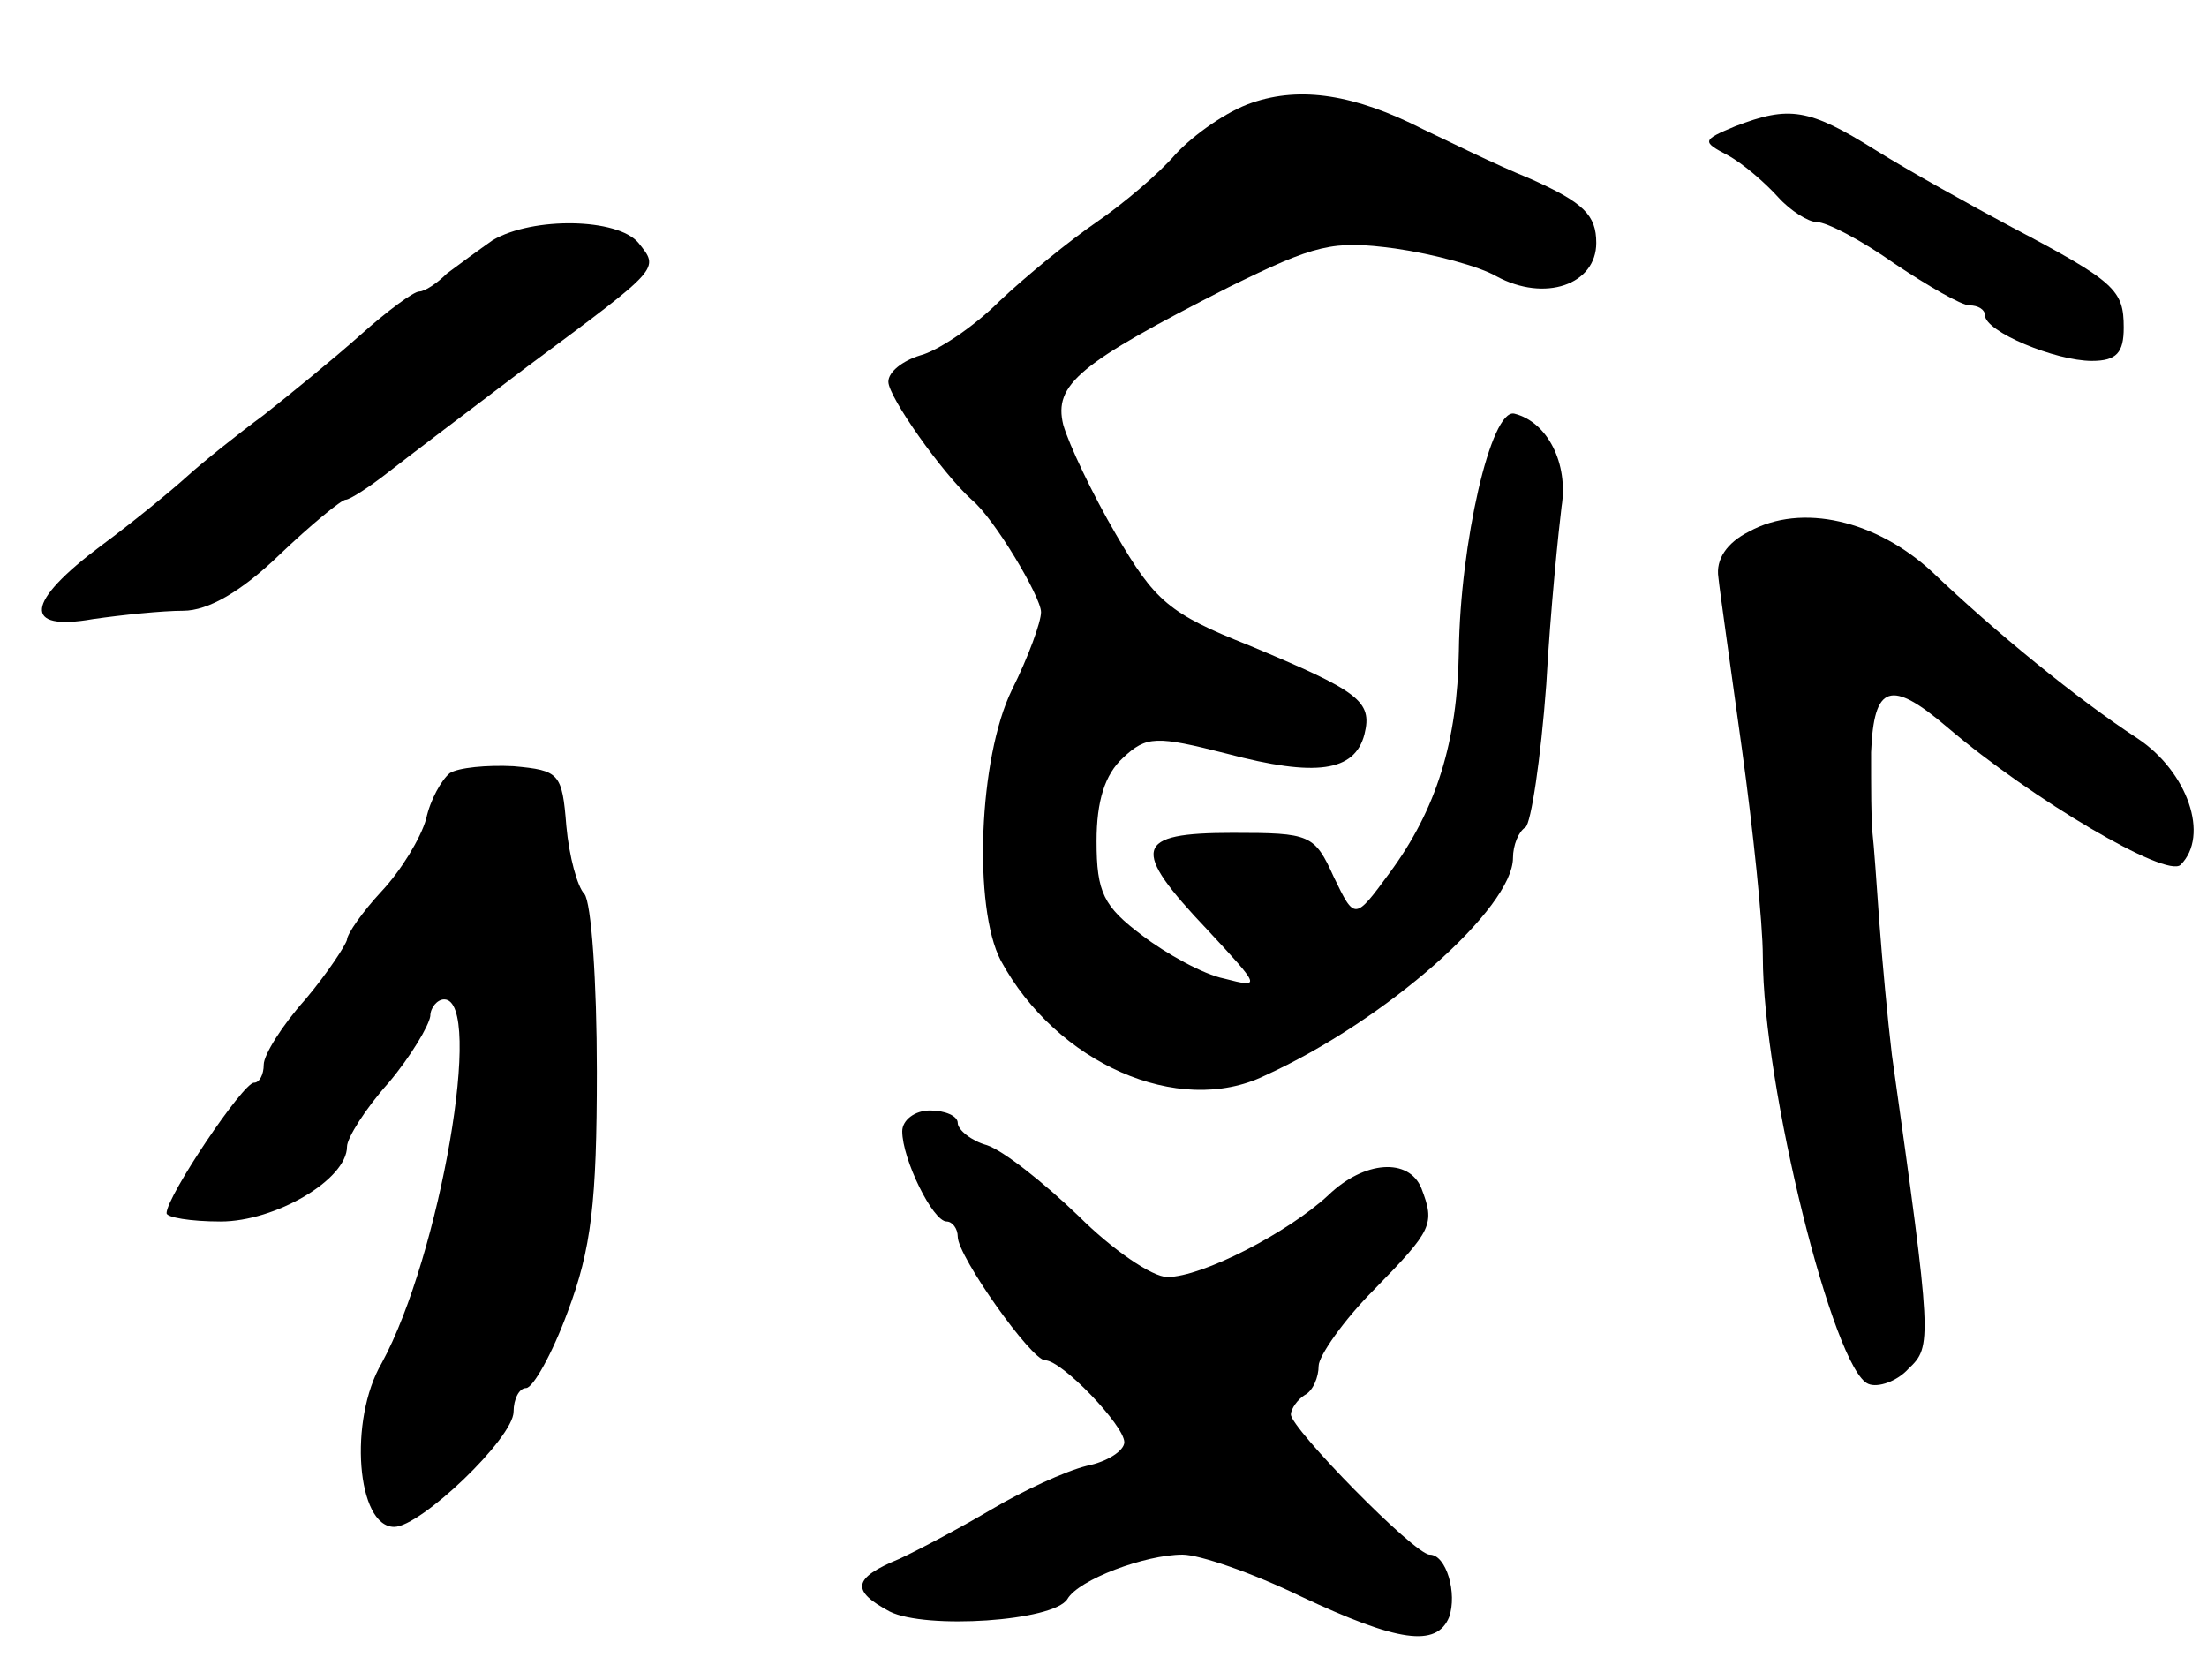 <svg version="1.0" xmlns="http://www.w3.org/2000/svg"
 width="159pt" height="121pt" viewBox="0 0 159 121"
 preserveAspectRatio="xMidYMid meet">
<g transform="translate(0,121) scale(0.1,-0.1)"
fill="#000000" stroke="none">
<path d="M902 1136 c-18 -6 -42 -23 -55 -37 -12 -14 -38 -36 -57 -49 -19 -13
-51 -39 -70 -57 -19 -19 -45 -36 -57 -39 -13 -4 -23 -12 -23 -19 0 -11 39 -66
60 -85 16 -13 50 -70 50 -81 0 -7 -9 -32 -21 -56 -24 -49 -28 -157 -8 -195 40
-74 128 -113 190 -83 88 40 179 121 179 157 0 9 4 19 9 22 4 3 11 49 15 103 3
54 9 112 11 128 5 31 -10 61 -34 67 -17 4 -39 -94 -40 -171 -1 -65 -16 -114
-50 -160 -25 -34 -25 -34 -40 -3 -14 31 -17 32 -73 32 -71 0 -74 -11 -18 -70
38 -41 39 -42 12 -35 -15 3 -42 18 -59 31 -28 21 -33 31 -33 68 0 29 6 48 19
60 17 16 24 16 75 3 64 -17 92 -13 99 14 6 24 -4 31 -83 64 -58 23 -68 32 -96
80 -17 29 -34 65 -38 79 -7 29 11 44 119 99 63 31 75 34 120 28 28 -4 61 -13
73 -20 35 -19 72 -6 72 24 0 20 -9 29 -47 46 -27 11 -61 28 -78 36 -49 25 -88
31 -123 19z"/>
<path d="M1250 1119 c-24 -10 -24 -11 -5 -21 11 -6 27 -20 36 -30 9 -10 22
-18 28 -18 7 0 32 -13 56 -30 24 -16 48 -30 54 -30 6 0 11 -3 11 -7 0 -12 51
-33 77 -33 18 0 23 6 23 24 0 27 -6 33 -80 72 -30 16 -75 41 -99 56 -48 30
-62 32 -101 17z"/>
<path d="M355 1037 c-10 -7 -25 -18 -33 -24 -7 -7 -16 -13 -20 -13 -4 0 -23
-14 -42 -31 -19 -17 -51 -43 -70 -58 -19 -14 -44 -34 -55 -44 -11 -10 -39 -33
-62 -50 -55 -41 -57 -62 -6 -53 21 3 50 6 65 6 18 0 42 14 69 40 23 22 45 40
48 40 3 0 17 9 31 20 14 11 59 45 100 76 97 72 95 70 80 89 -15 18 -76 19
-105 2z"/>
<path d="M1260 827 c-16 -8 -24 -20 -22 -33 1 -10 9 -66 17 -124 8 -58 15
-125 15 -149 0 -93 51 -298 76 -308 7 -3 21 2 29 11 17 16 17 20 -12 226 -3
25 -7 68 -9 95 -2 28 -4 57 -5 65 -1 8 -1 34 -1 58 2 49 14 53 55 18 61 -52
158 -109 168 -99 21 21 5 67 -31 91 -43 28 -103 77 -148 120 -40 37 -94 50
-132 29z"/>
<path d="M324 653 c-6 -5 -14 -19 -17 -33 -4 -14 -18 -37 -32 -52 -14 -15 -25
-31 -25 -35 -1 -4 -14 -24 -30 -43 -17 -19 -30 -40 -30 -47 0 -7 -3 -13 -7
-13 -8 0 -63 -82 -63 -94 0 -3 17 -6 39 -6 39 0 91 30 91 54 0 6 13 27 30 46
16 19 29 41 30 48 0 6 5 12 10 12 29 0 -3 -185 -45 -262 -24 -41 -18 -118 9
-118 19 0 86 64 86 83 0 9 4 17 9 17 5 0 19 25 30 55 17 45 21 79 21 173 0 65
-4 122 -9 128 -5 5 -11 27 -13 49 -3 38 -5 40 -38 43 -19 1 -40 -1 -46 -5z"/>
<path d="M650 395 c0 -20 22 -65 32 -65 4 0 8 -5 8 -11 0 -14 53 -89 63 -89
12 0 57 -47 57 -59 0 -6 -12 -14 -27 -17 -16 -4 -46 -18 -68 -31 -22 -13 -52
-29 -67 -36 -34 -14 -35 -23 -7 -38 26 -13 118 -7 128 9 8 14 56 32 83 32 12
0 50 -13 85 -30 70 -33 98 -37 107 -15 6 17 -2 45 -14 45 -11 0 -100 91 -100
101 0 4 5 11 10 14 6 3 10 13 10 21 0 7 18 33 40 55 42 43 44 47 34 73 -9 22
-41 20 -67 -5 -29 -27 -91 -59 -116 -59 -11 0 -40 20 -64 44 -25 24 -54 47
-66 51 -11 3 -21 11 -21 16 0 5 -9 9 -20 9 -11 0 -20 -7 -20 -15z"/>
</g>
</svg>
